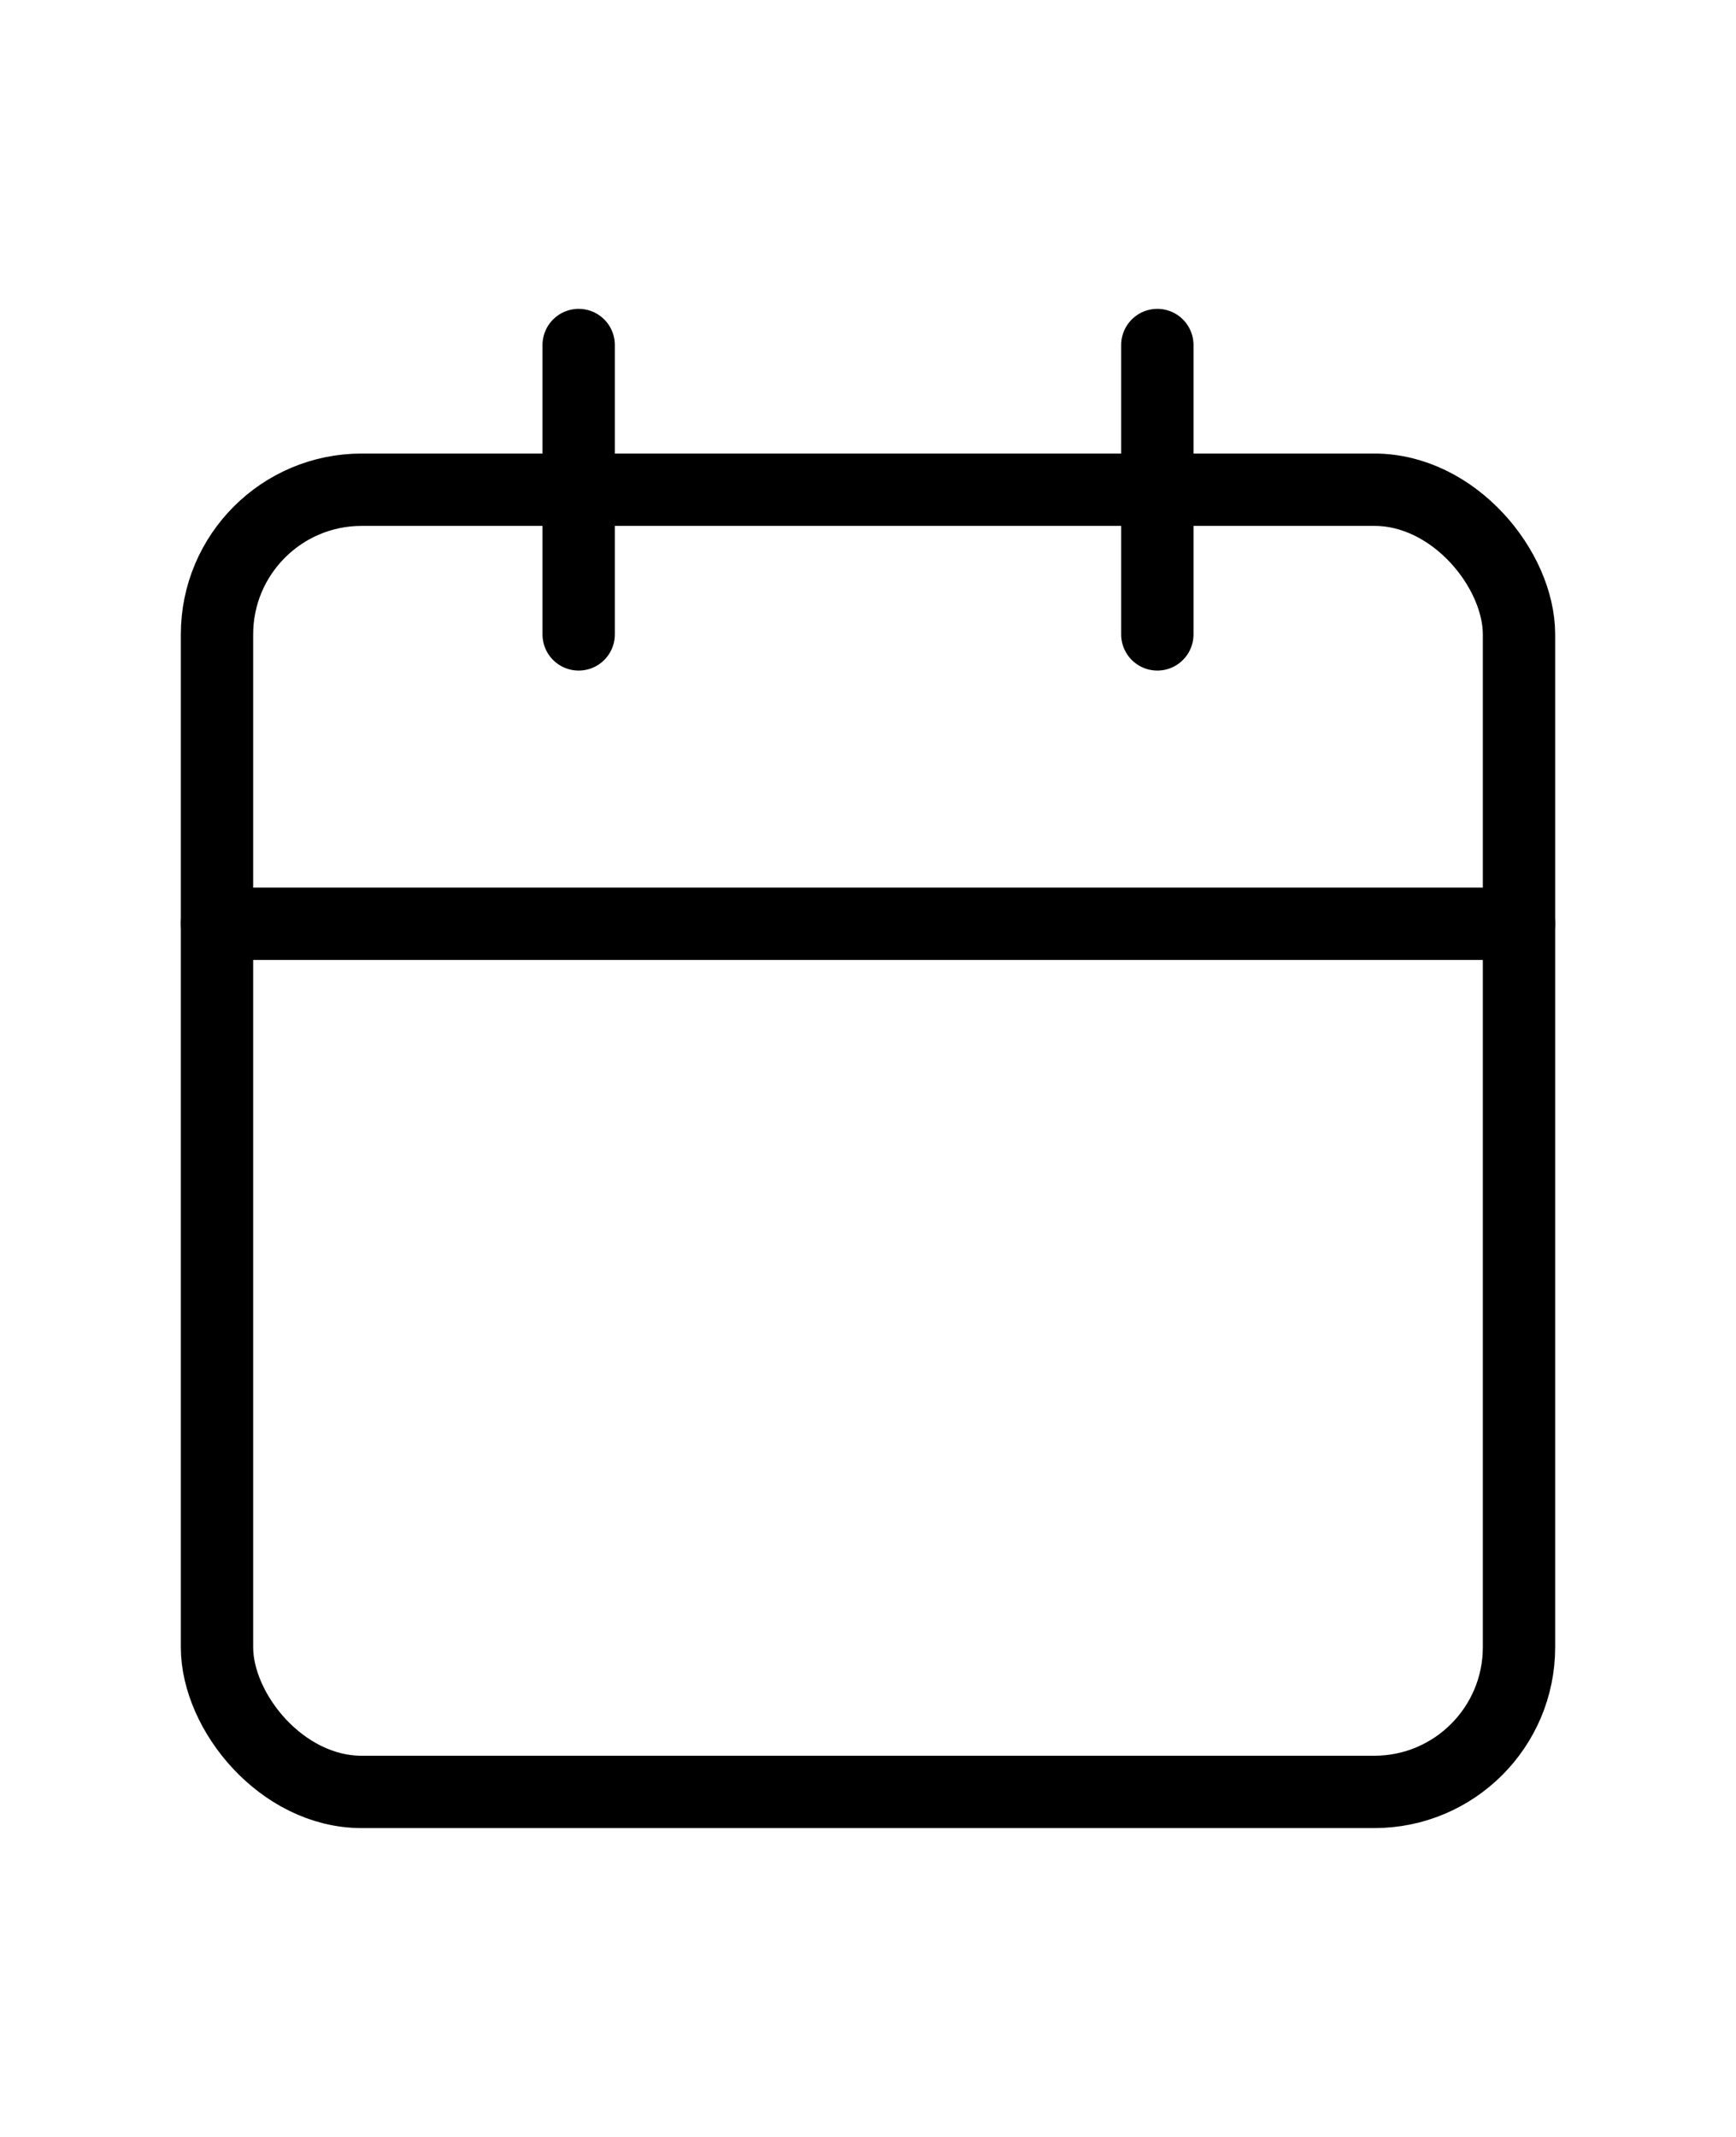 <svg xmlns="http://www.w3.org/2000/svg" 
width="26" height="32" 
viewBox="0 0 24 24" 
fill="none" 
stroke="currentColor" 
stroke-width="1" 
stroke-linecap="round" 
stroke-linejoin="round" 
class="">
<rect x="3" y="4" width="18" height="18" rx="2" ry="2"></rect>
<line x1="16" y1="2" x2="16" y2="6"></line>
<line x1="8" y1="2" x2="8" y2="6"></line>
<line x1="3" y1="10" x2="21" y2="10"></line>
</svg>